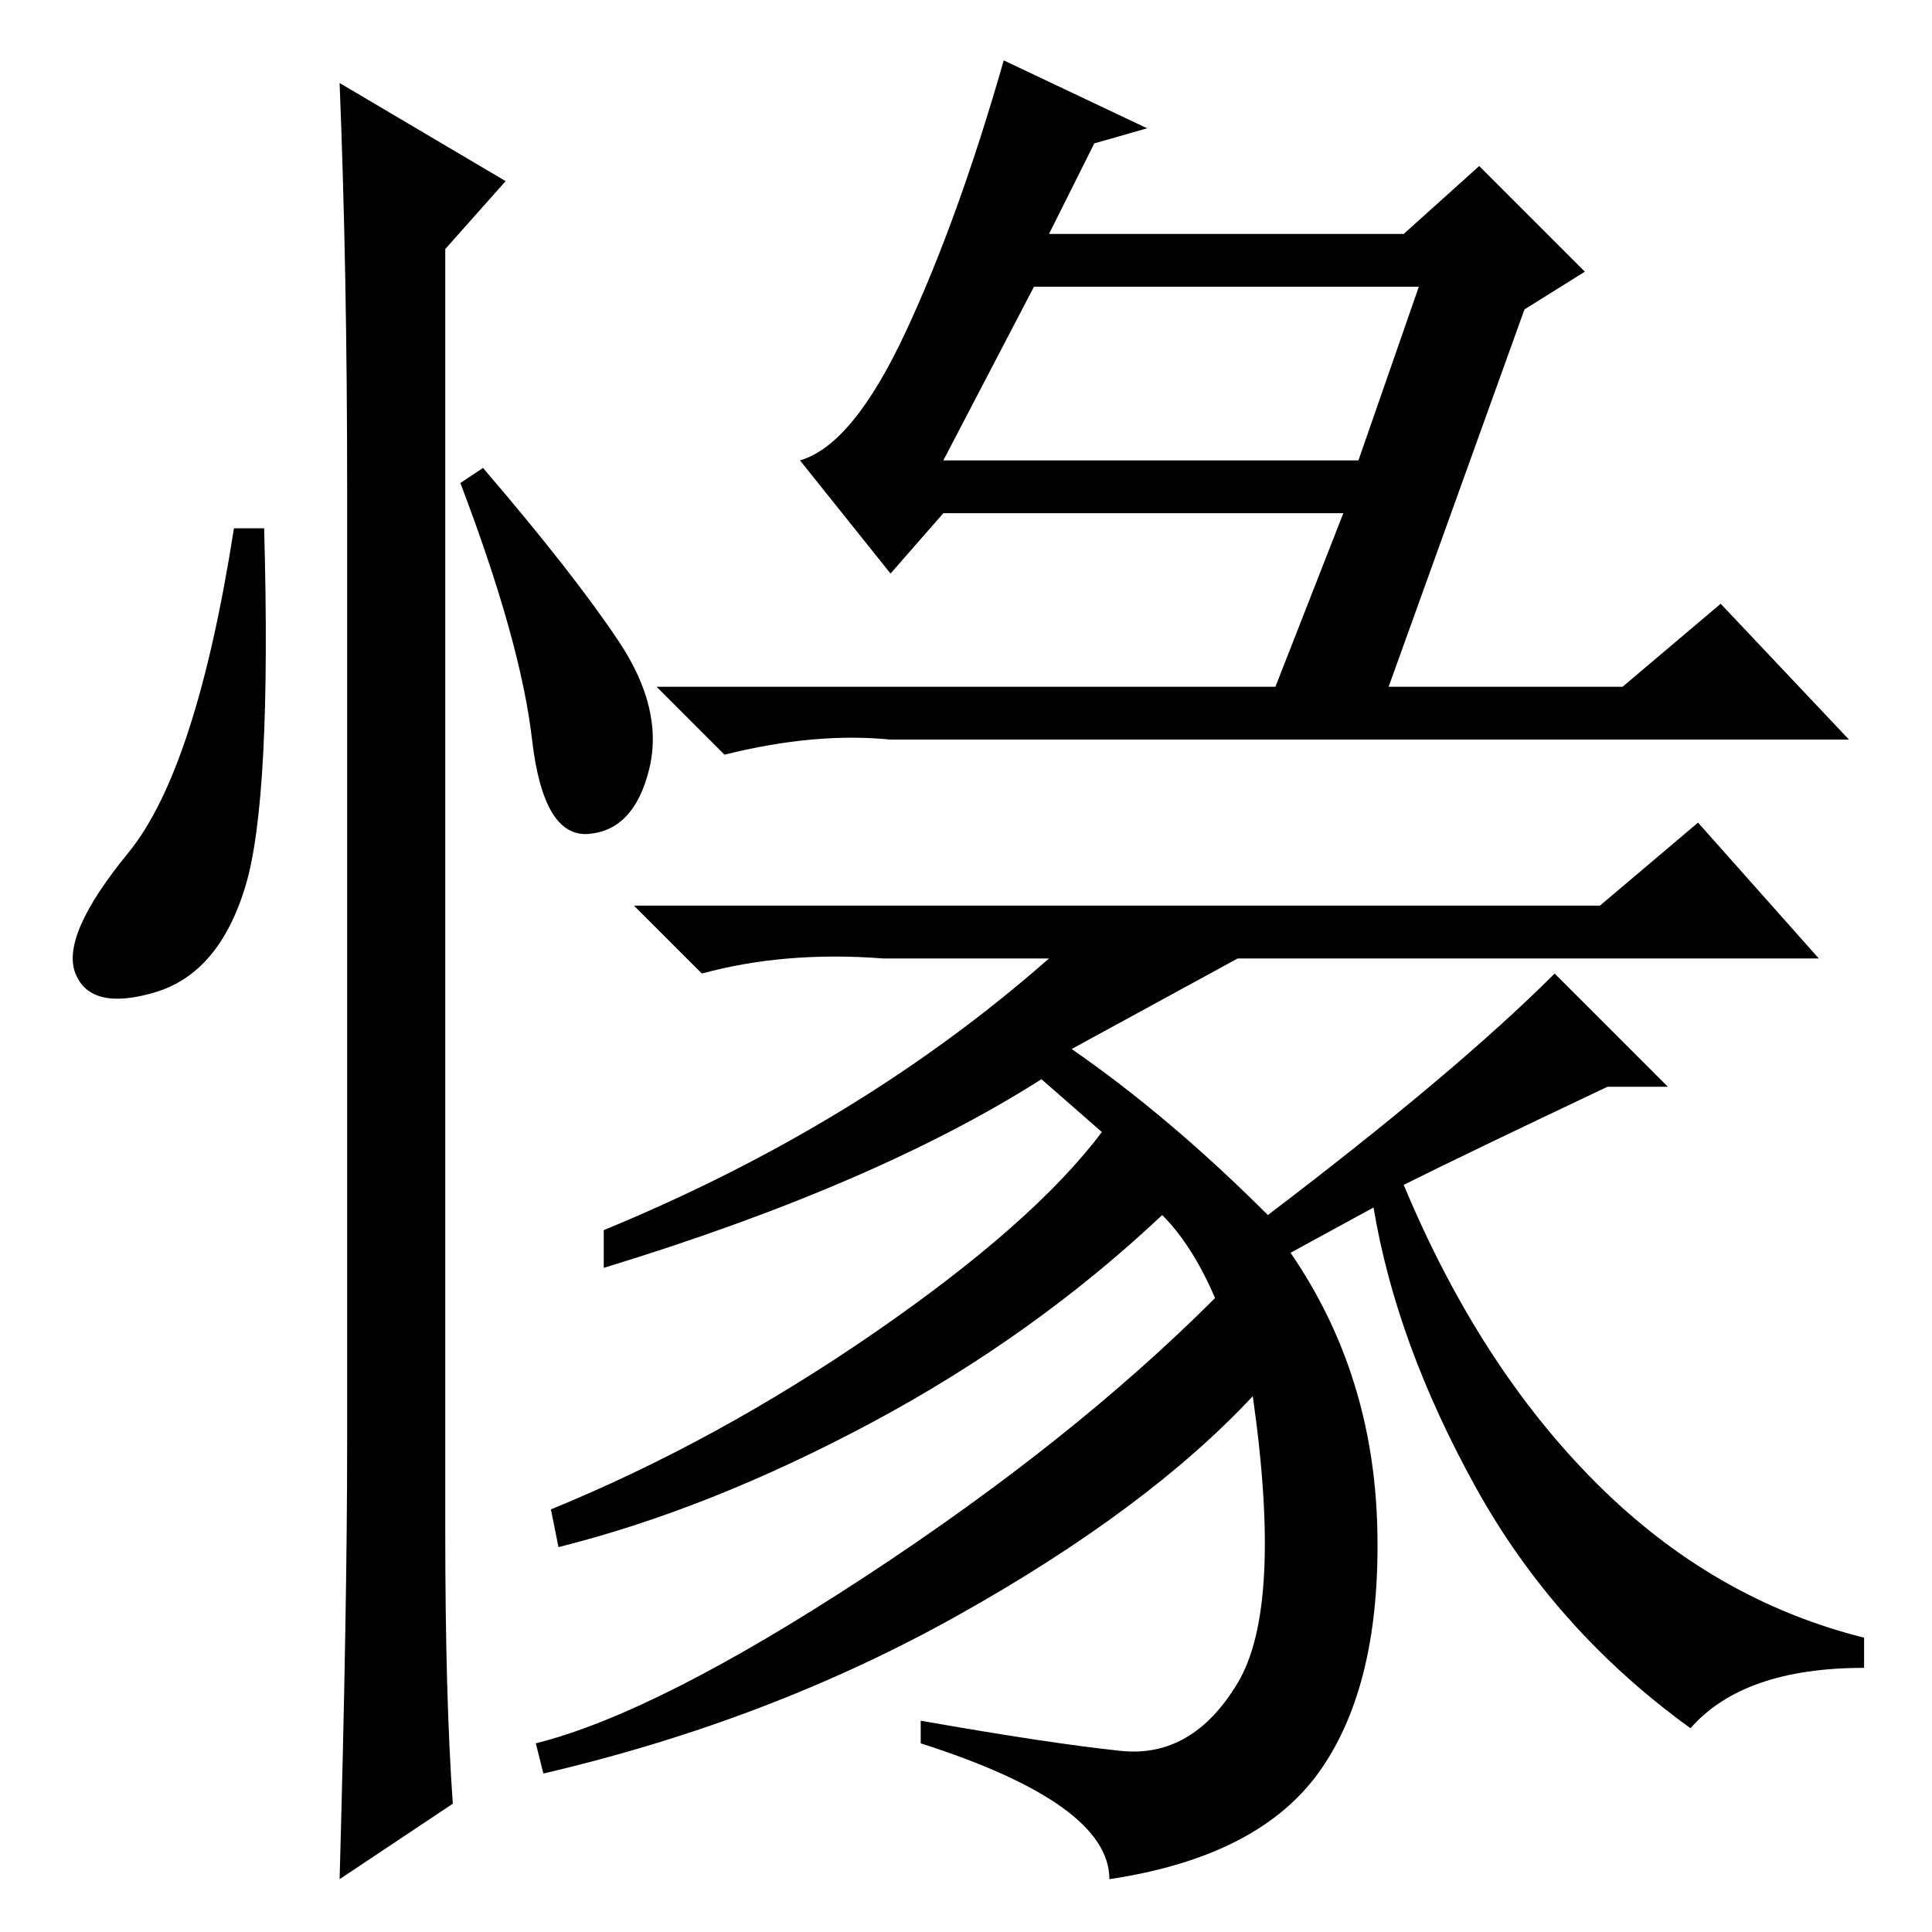 <?xml version="1.0" standalone="no"?>
<!DOCTYPE svg PUBLIC "-//W3C//DTD SVG 1.1//EN" "http://www.w3.org/Graphics/SVG/1.1/DTD/svg11.dtd" >
<svg xmlns="http://www.w3.org/2000/svg" xmlns:xlink="http://www.w3.org/1999/xlink" version="1.1" viewBox="0 -36 256 256">
  <g transform="matrix(1 0 0 -1 0 220)">
   <path fill="currentColor"
d="M212 136l13 11l16 -18h-77l-22 -12q13 -9 26 -22q25 19 38 32l15 -15h-8q-19 -9 -27 -13q10 -24 25.5 -39.5t35.5 -20.5v-4q-16 0 -23 -8q-18 13 -28.5 32t-13.5 37l-11 -6q11 -16 11.5 -36.5t-7.5 -32t-28 -14.5q0 10 -25 18v3q17 -3 26.5 -4t15.5 9t2 38
q-14 -15 -39 -29t-55 -21l-1 4q16 4 43.5 22t46.5 37q-3 7 -7 11q-17 -16 -38.5 -27.5t-41.5 -16.5l-1 5q22 9 43 23.5t30 26.5l-8 7q-22 -14 -58 -25v5q34 14 59 36h-22q-13 1 -24 -2l-9 9h128zM125 195h55l8 23h-51zM145 237l-6 -12h47l10 9l14 -14l-8 -5l-18 -50h31
l13 11l17 -18h-127q-10 1 -22 -2l-9 9h82l9 23h-53l-7 -8l-12 15q7 2 14 17t13 36l19 -9zM32.5 138.5q-3.5 -11.5 -12 -14t-10.5 2.5t7 16t14 43h4q1 -36 -2.5 -47.5zM45 245l22 -13l-8 -9v-170q0 -22 1 -36l-15 -10q1 36 1 58v126q0 29 -1 54zM82 171q6 -9 4 -17t-8 -8.5
t-7.5 12.5t-9.5 34l3 2q12 -14 18 -23z" />
  </g>

</svg>
